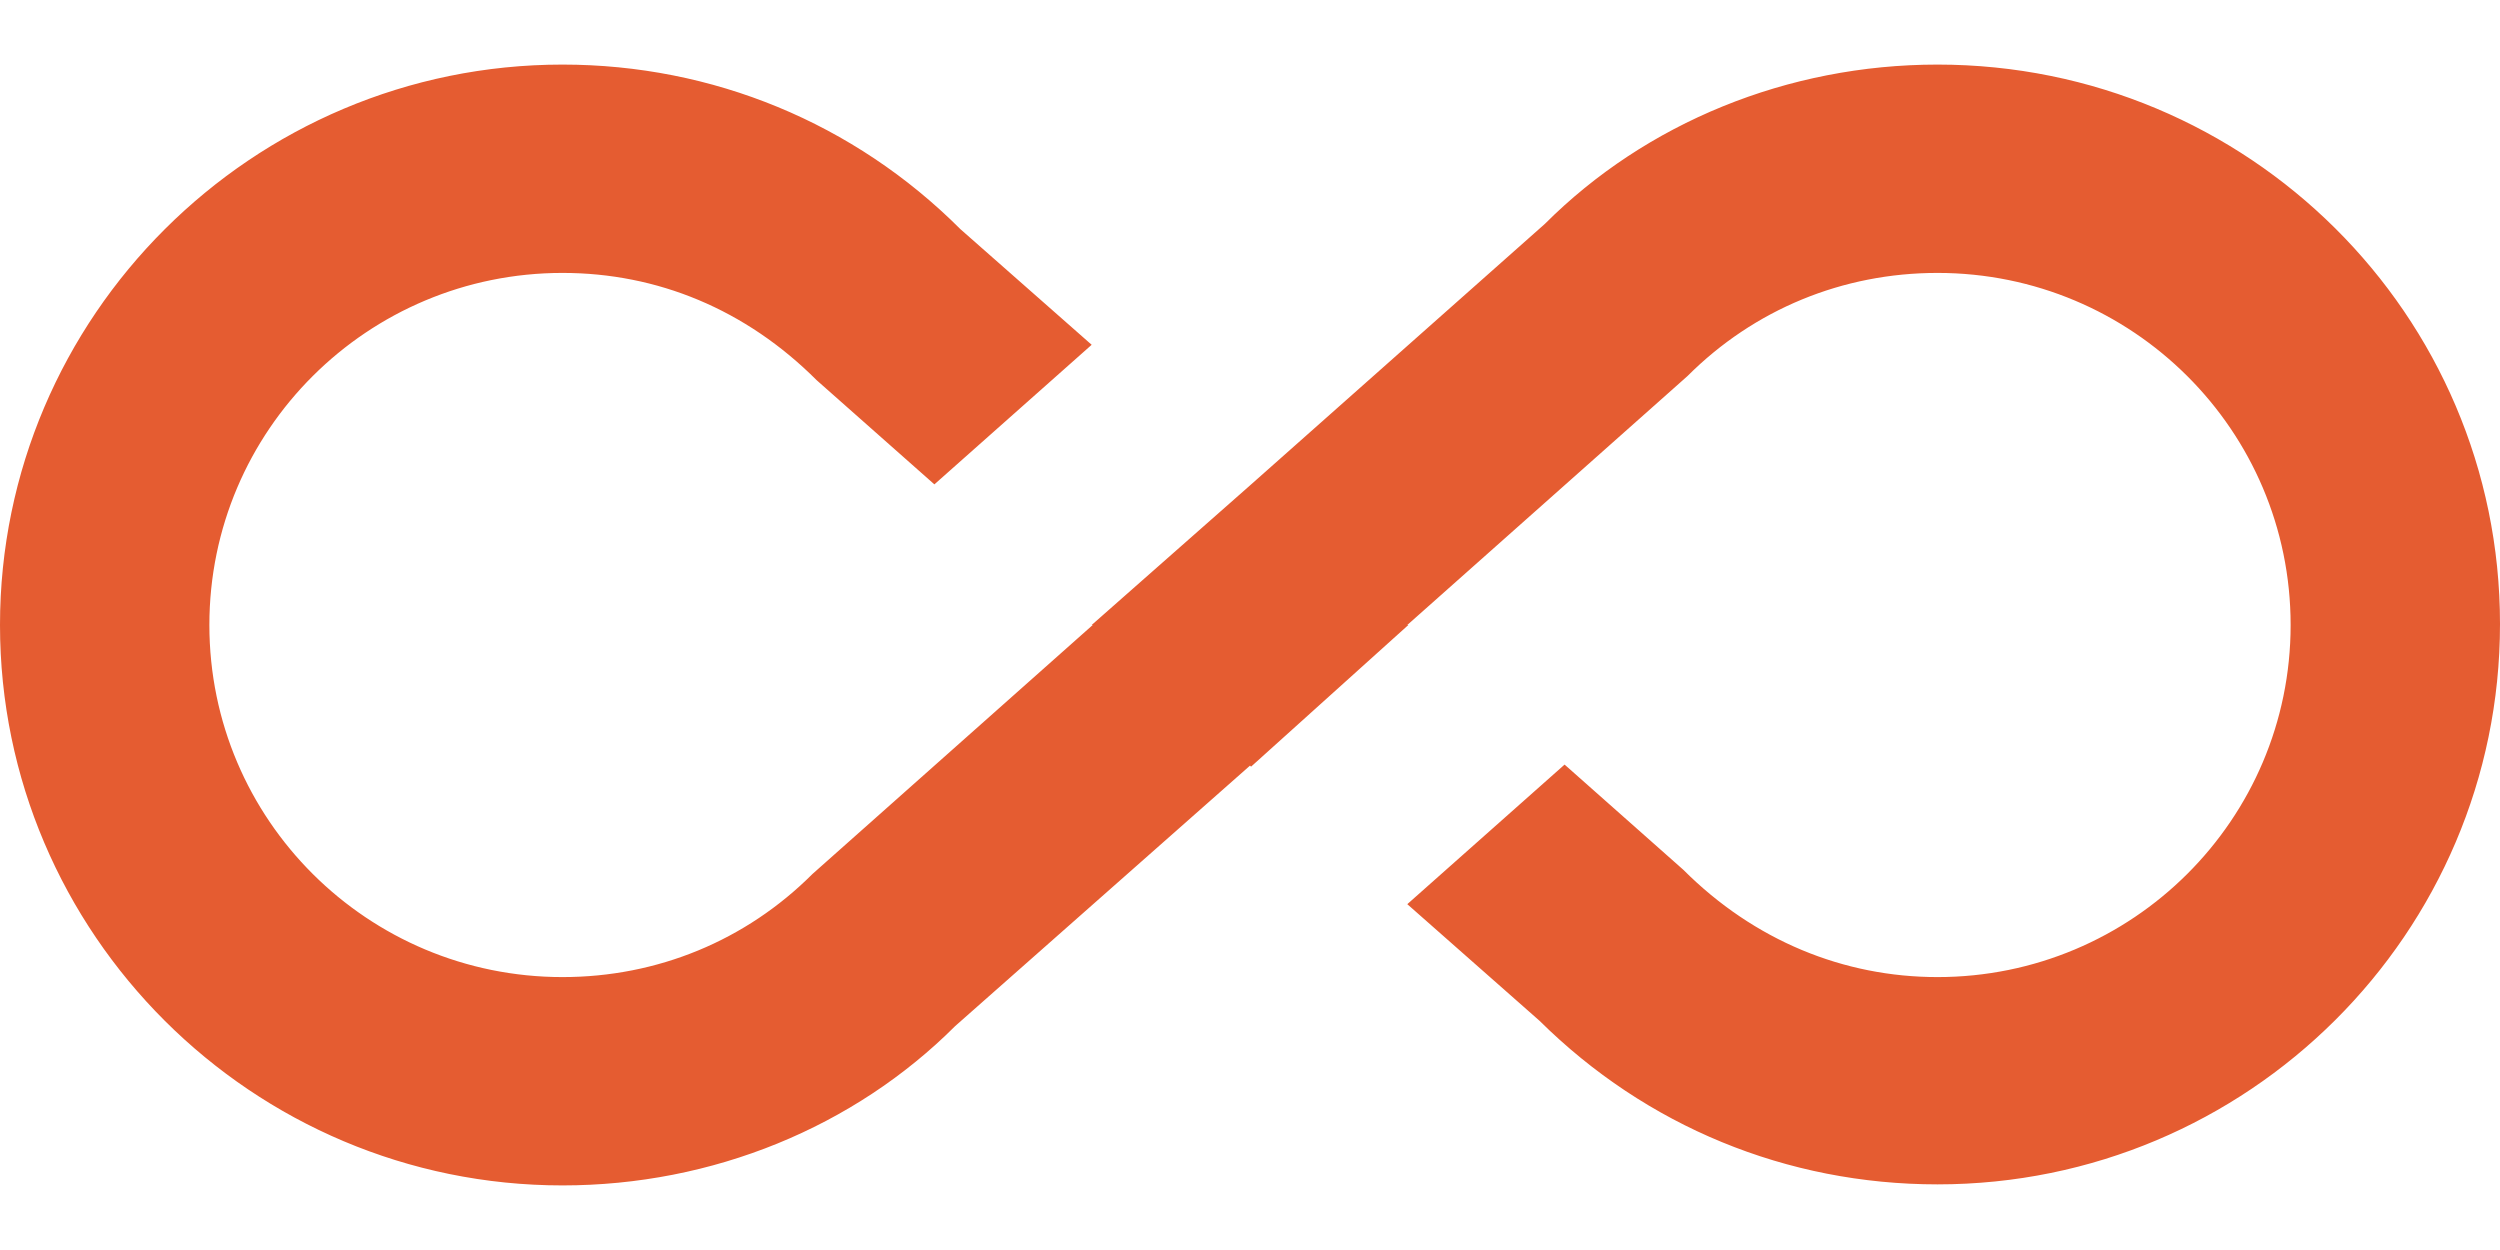 <svg width="24" height="12" viewBox="0 0 24 12" fill="none" xmlns="http://www.w3.org/2000/svg">
<path d="M18.6 0.62C17.16 0.62 15.8 1.18 14.83 2.15L12 4.66L10.48 6H10.49L7.8 8.39C7.16 9.03 6.31 9.38 5.4 9.38C3.53 9.38 2.01 7.87 2.01 6C2.01 4.13 3.53 2.62 5.4 2.62C6.31 2.62 7.16 2.97 7.84 3.65L8.97 4.65L10.48 3.31L9.22 2.2C8.2 1.18 6.84 0.62 5.4 0.62C2.42 0.62 0 3.04 0 6C0 8.96 2.42 11.38 5.4 11.38C6.84 11.38 8.2 10.82 9.17 9.85L12 7.35L12.01 7.36L13.52 6H13.51L16.2 3.61C16.84 2.97 17.69 2.62 18.6 2.62C20.47 2.62 21.99 4.13 21.99 6C21.99 7.87 20.47 9.38 18.6 9.38C17.7 9.38 16.84 9.03 16.16 8.35L15.02 7.34L13.51 8.68L14.78 9.8C15.8 10.81 17.15 11.37 18.6 11.37C21.58 11.37 24 8.96 24 5.99C24 3.02 21.58 0.62 18.6 0.62Z" fill="#E55C31"/>
</svg>
